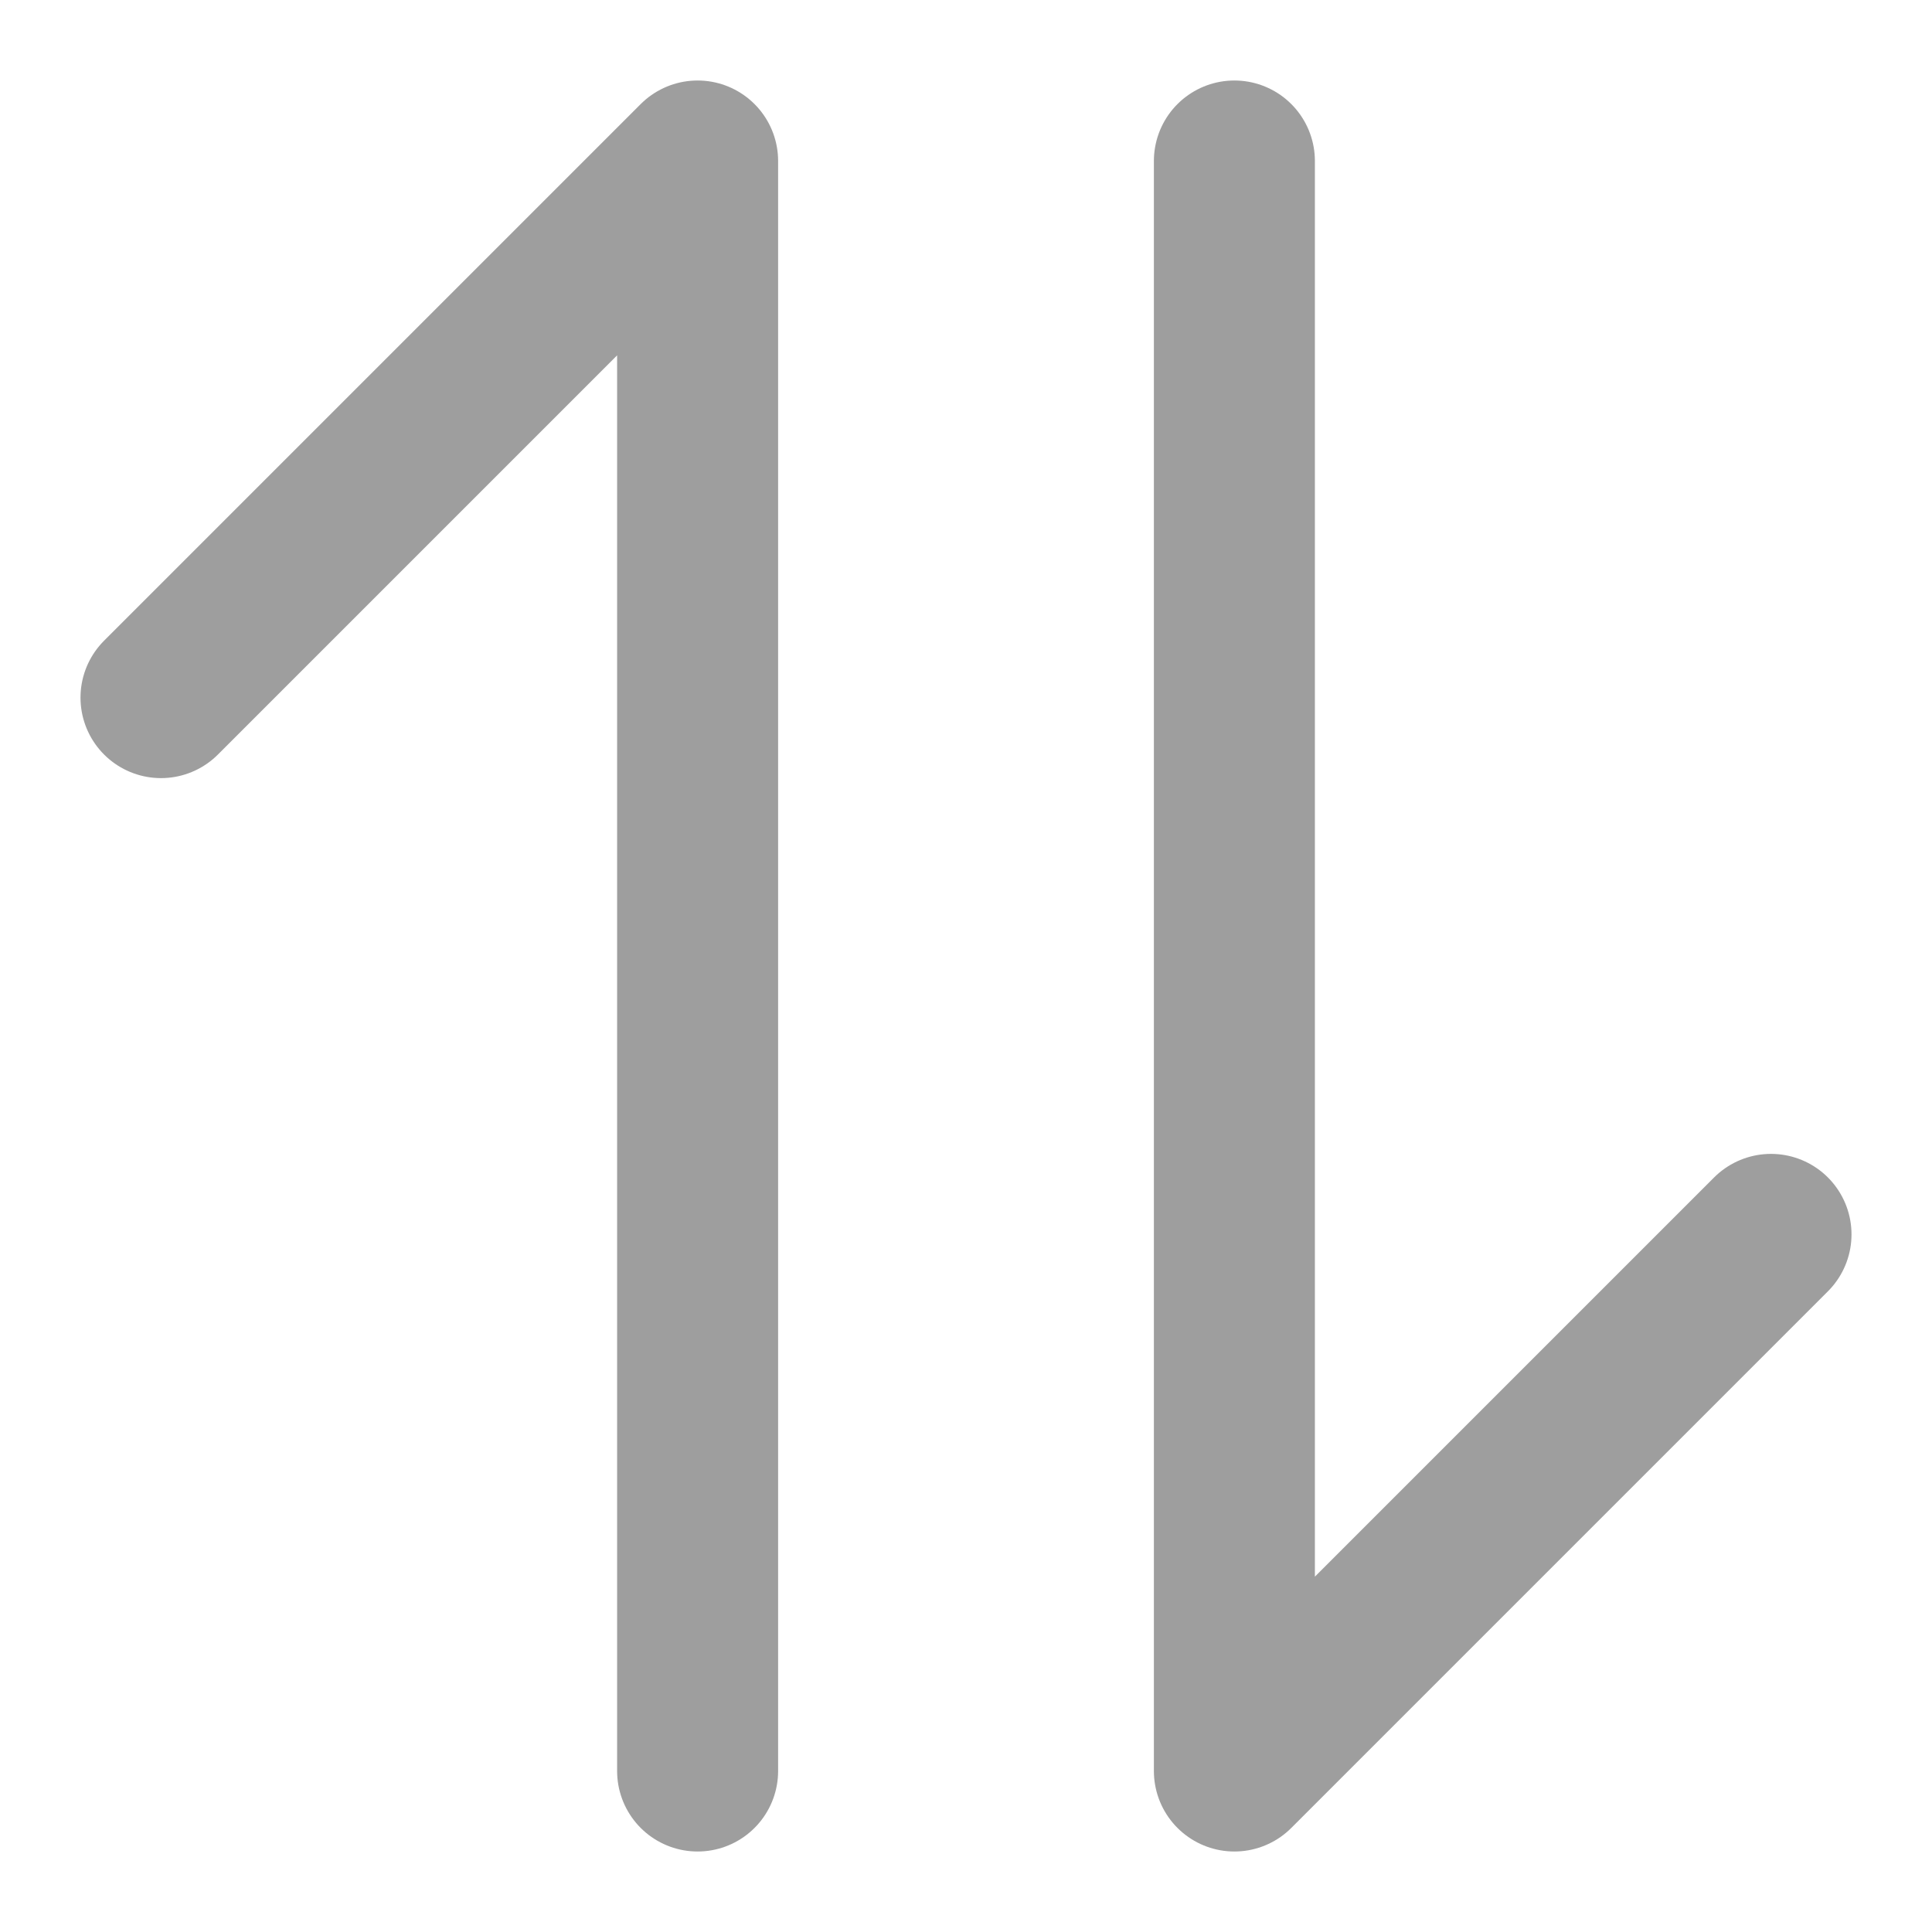 <svg xmlns="http://www.w3.org/2000/svg" width="12" height="12" viewBox="0 0 12 12" fill="none">
  <path d="M11 7.667L7.667 11V1" stroke="#9E9E9E" stroke-linecap="round" stroke-linejoin="round"/>
  <path d="M1 4.333L4.333 1V11" stroke="#9E9E9E" stroke-linecap="round" stroke-linejoin="round"/>
</svg>